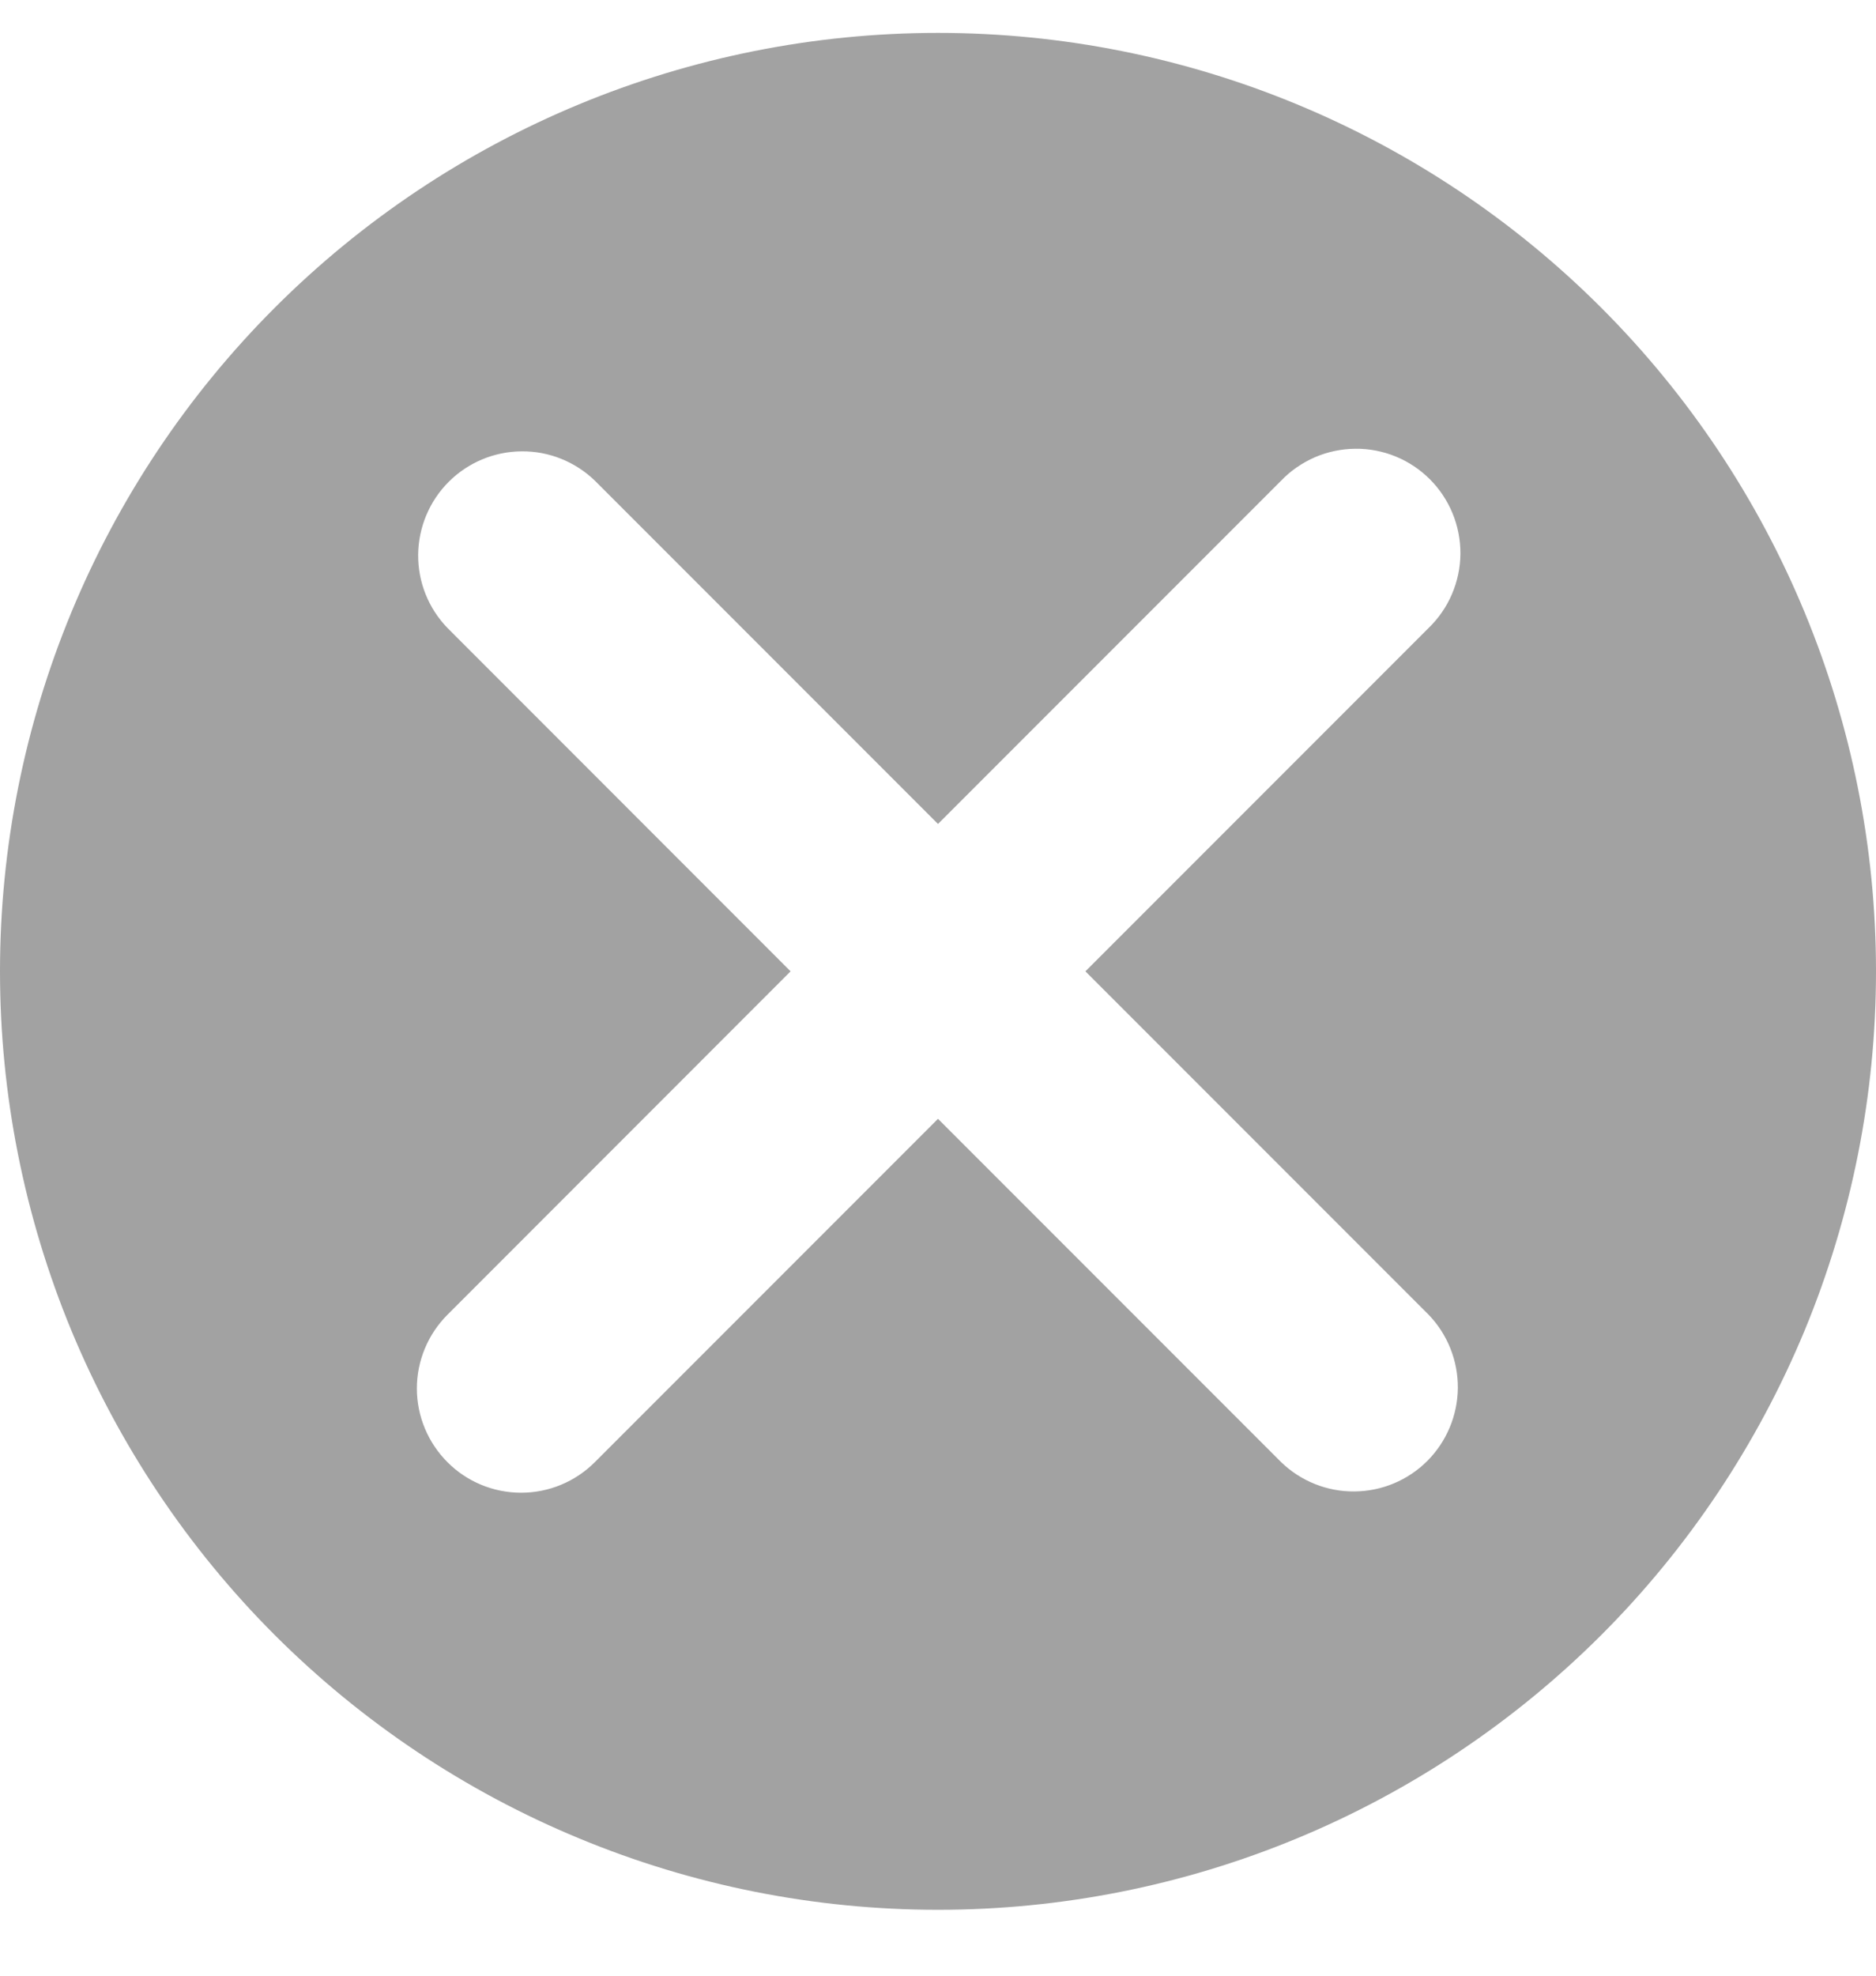 <svg width="19" height="20" viewBox="0 0 19 20" fill="none" xmlns="http://www.w3.org/2000/svg">
<path fill-rule="evenodd" clip-rule="evenodd" d="M19 9.833C19 11.081 18.754 12.316 18.277 13.469C17.799 14.621 17.1 15.669 16.218 16.551C15.335 17.433 14.288 18.133 13.136 18.61C11.983 19.088 10.748 19.333 9.5 19.333C8.252 19.333 7.017 19.088 5.865 18.61C4.712 18.133 3.665 17.433 2.782 16.551C1.9 15.669 1.201 14.621 0.723 13.469C0.246 12.316 -1.85901e-08 11.081 0 9.833C3.75443e-08 7.314 1.001 4.897 2.782 3.116C4.564 1.334 6.98 0.333 9.5 0.333C12.02 0.333 14.436 1.334 16.218 3.116C17.999 4.897 19 7.314 19 9.833ZM4.532 14.802C4.334 14.604 4.222 14.335 4.222 14.056C4.222 13.776 4.334 13.507 4.532 13.309L8.007 9.833L4.532 6.357C4.339 6.158 4.233 5.892 4.235 5.615C4.238 5.338 4.349 5.073 4.544 4.878C4.74 4.682 5.005 4.571 5.282 4.569C5.558 4.566 5.825 4.673 6.024 4.865L9.5 8.341L12.976 4.865C13.073 4.764 13.19 4.684 13.319 4.628C13.447 4.573 13.586 4.544 13.726 4.543C13.866 4.541 14.005 4.568 14.135 4.621C14.265 4.674 14.383 4.753 14.482 4.852C14.581 4.951 14.659 5.069 14.712 5.198C14.765 5.328 14.792 5.467 14.791 5.607C14.79 5.748 14.76 5.886 14.705 6.015C14.65 6.144 14.569 6.26 14.469 6.357L10.993 9.833L14.469 13.309C14.661 13.508 14.767 13.775 14.765 14.052C14.762 14.329 14.651 14.593 14.456 14.789C14.26 14.985 13.995 15.096 13.718 15.098C13.442 15.101 13.175 14.994 12.976 14.802L9.5 11.326L6.024 14.802C5.826 15 5.558 15.111 5.278 15.111C4.998 15.111 4.729 15 4.532 14.802Z" fill="#A2A2A2"/>
</svg>
